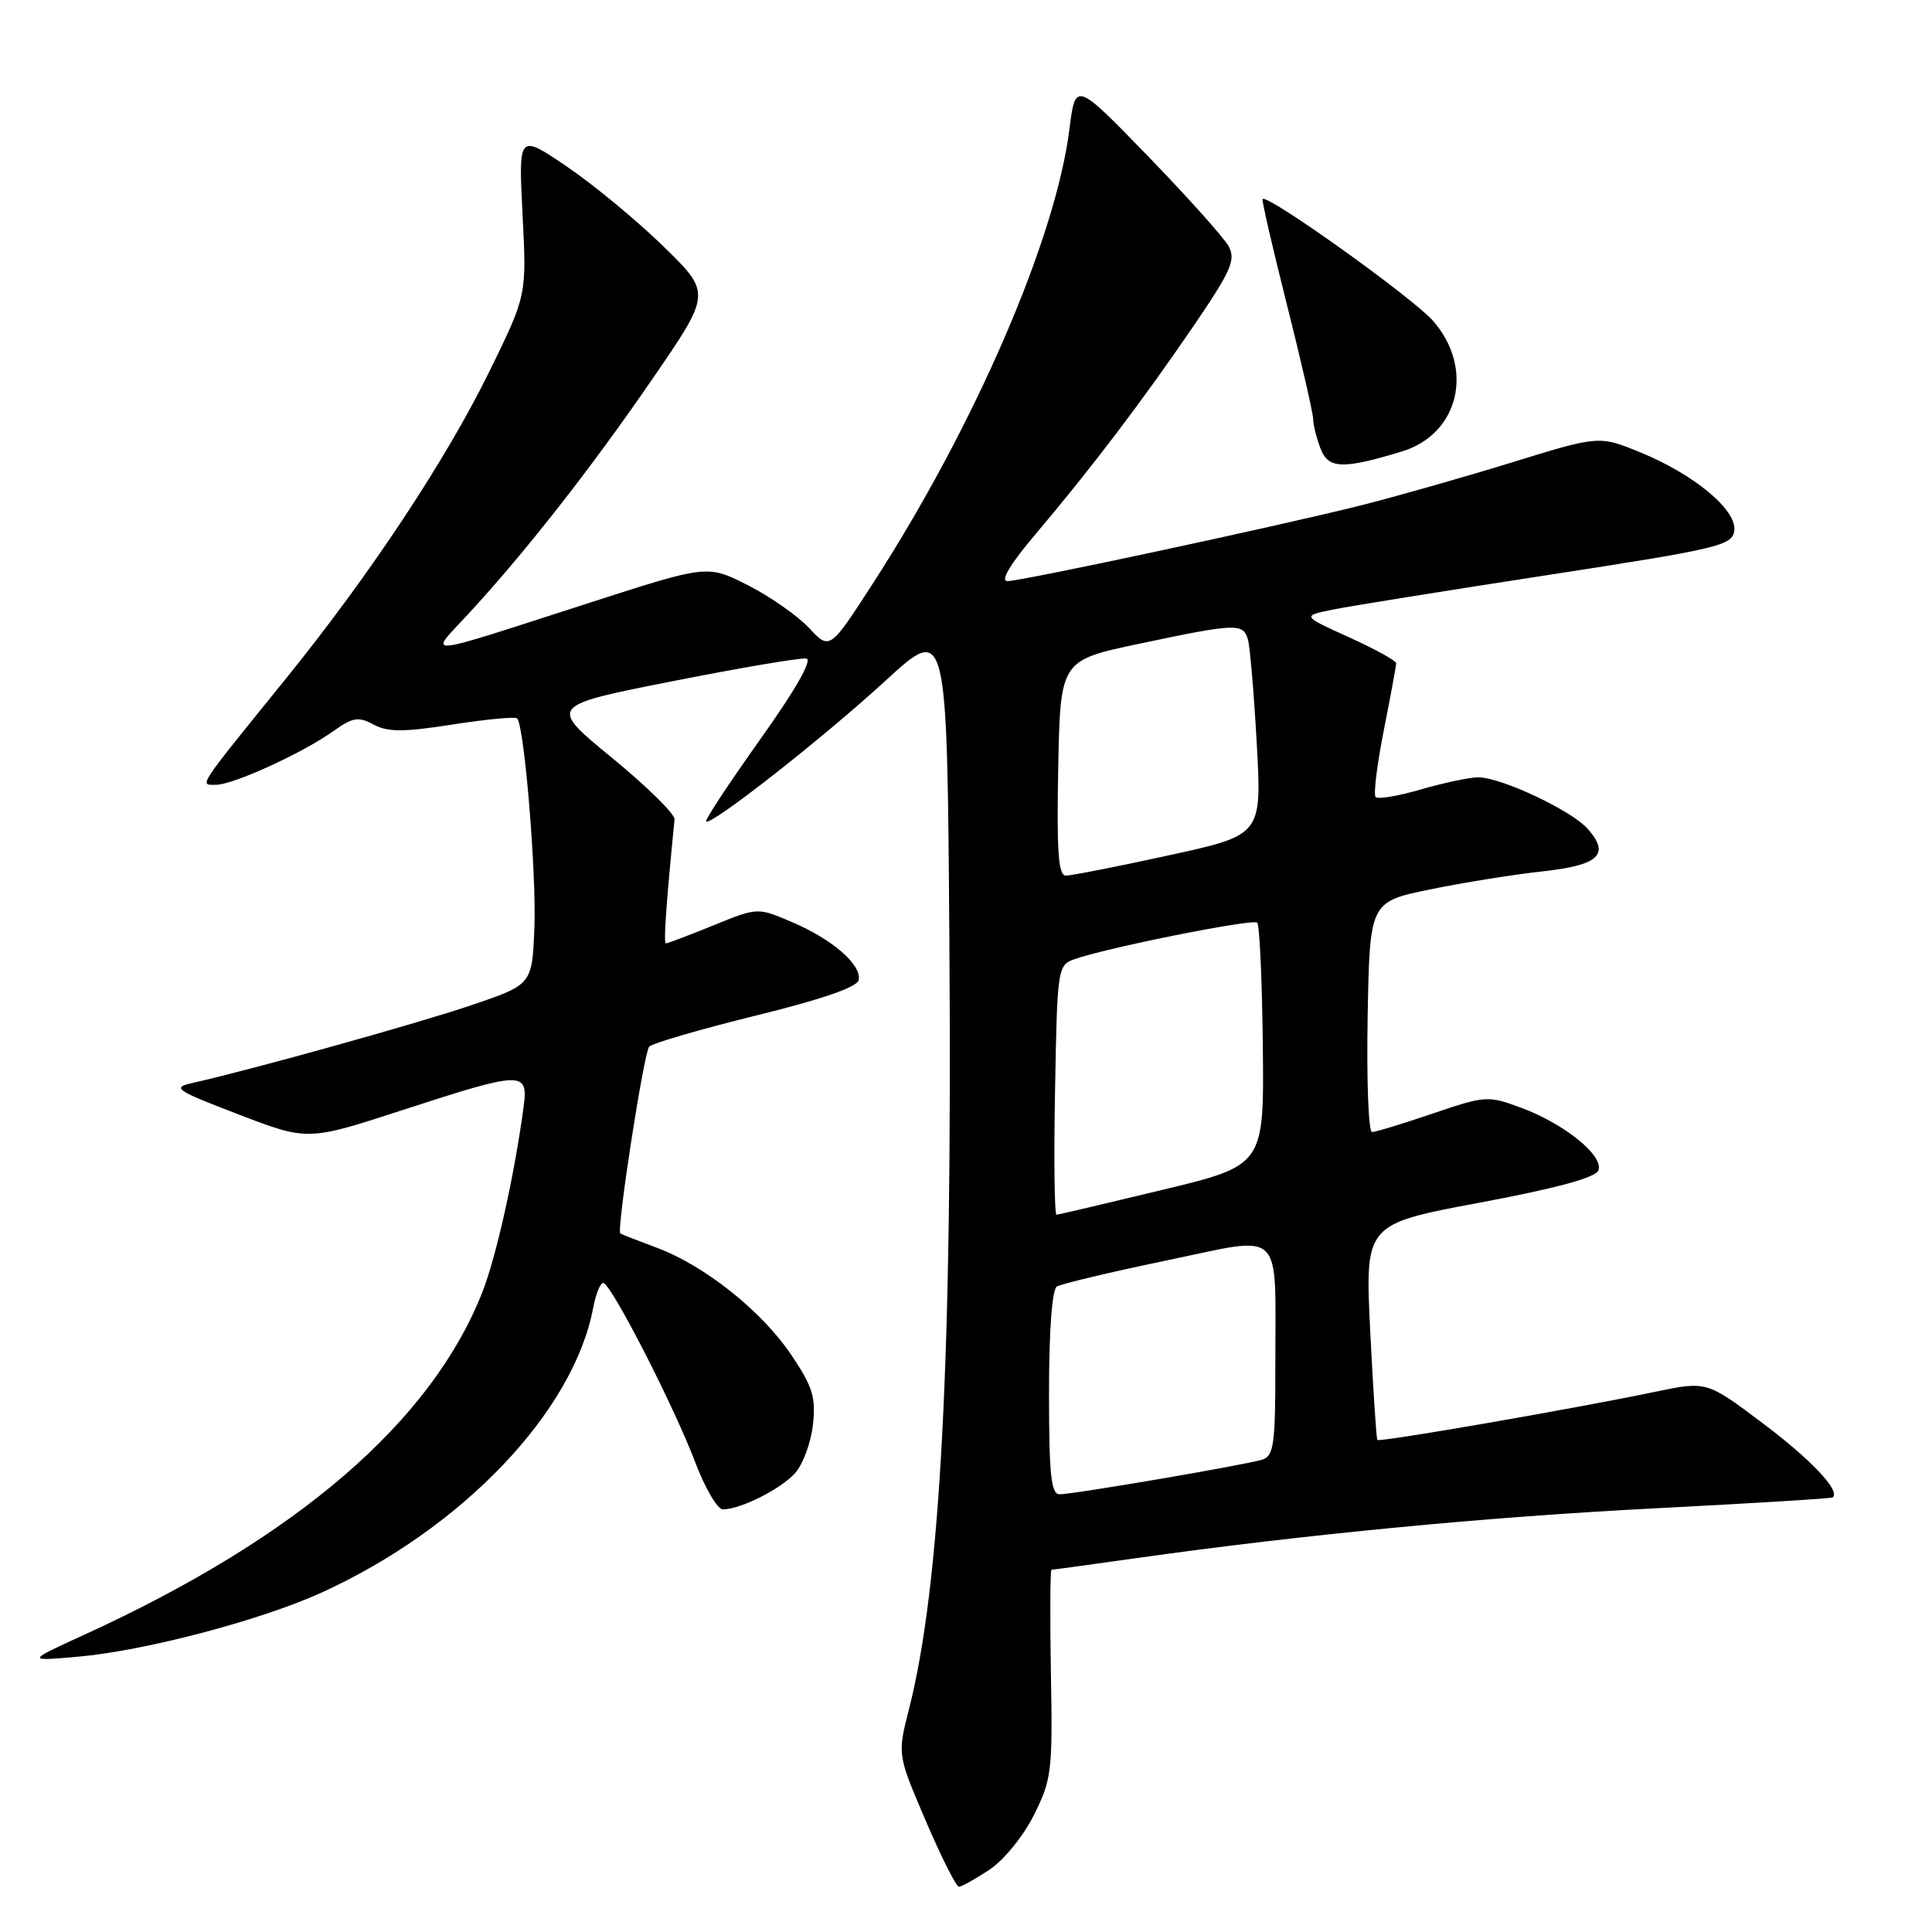 <?xml version="1.0" encoding="UTF-8" standalone="no"?>
<!DOCTYPE svg PUBLIC "-//W3C//DTD SVG 1.1//EN" "http://www.w3.org/Graphics/SVG/1.1/DTD/svg11.dtd" >
<svg xmlns="http://www.w3.org/2000/svg" xmlns:xlink="http://www.w3.org/1999/xlink" version="1.1" viewBox="0 0 256 256">
 <g >
 <path fill="currentColor"
d=" M 131.10 247.75 C 133.01 246.48 135.60 243.31 137.00 240.50 C 139.35 235.80 139.49 234.68 139.25 221.75 C 139.12 214.19 139.15 208.00 139.33 208.00 C 139.51 208.00 144.57 207.31 150.58 206.46 C 172.86 203.32 197.14 200.99 219.50 199.85 C 232.15 199.20 242.65 198.56 242.83 198.42 C 243.93 197.59 240.05 193.46 233.59 188.60 C 226.15 183.00 226.15 183.00 219.32 184.42 C 208.56 186.67 182.79 191.13 182.51 190.80 C 182.37 190.63 181.95 184.13 181.56 176.35 C 180.87 162.20 180.87 162.20 196.06 159.36 C 206.25 157.45 211.43 156.04 211.80 155.08 C 212.54 153.16 207.30 148.91 201.60 146.80 C 197.14 145.15 196.86 145.17 189.84 147.55 C 185.89 148.90 182.27 150.00 181.80 150.00 C 181.33 150.00 181.07 143.14 181.22 134.75 C 181.50 119.50 181.50 119.50 189.50 117.85 C 193.90 116.95 200.58 115.87 204.33 115.47 C 211.88 114.65 213.40 113.23 210.37 109.82 C 208.20 107.37 198.90 103.00 195.88 103.00 C 194.74 103.00 191.34 103.72 188.33 104.59 C 185.32 105.47 182.60 105.93 182.28 105.62 C 181.97 105.31 182.46 101.33 183.36 96.77 C 184.26 92.22 185.00 88.22 185.00 87.89 C 185.00 87.55 182.19 86.00 178.75 84.44 C 172.50 81.61 172.50 81.61 176.63 80.77 C 178.90 80.31 191.72 78.25 205.13 76.19 C 227.73 72.71 229.52 72.29 229.80 70.34 C 230.20 67.60 224.46 62.83 217.26 59.90 C 211.87 57.71 211.87 57.71 200.18 61.32 C 193.76 63.30 184.76 65.85 180.19 67.00 C 168.85 69.83 135.38 77.00 133.49 77.00 C 132.50 77.00 133.85 74.75 137.24 70.75 C 144.63 62.01 151.38 53.12 158.14 43.21 C 163.10 35.94 163.77 34.44 162.82 32.66 C 162.21 31.53 157.39 26.14 152.11 20.69 C 142.50 10.79 142.50 10.79 141.70 17.14 C 139.88 31.66 129.17 56.41 115.65 77.33 C 109.95 86.15 109.95 86.15 107.19 83.20 C 105.67 81.58 102.03 79.03 99.09 77.54 C 93.74 74.83 93.74 74.83 78.12 79.87 C 55.27 87.23 56.75 87.09 62.02 81.39 C 69.63 73.15 78.33 62.04 86.48 50.17 C 94.26 38.84 94.26 38.84 87.88 32.62 C 84.37 29.20 78.62 24.45 75.10 22.06 C 68.70 17.72 68.70 17.72 69.24 28.41 C 69.79 39.11 69.79 39.11 64.95 49.01 C 59.12 60.92 49.11 76.05 37.83 89.99 C 25.97 104.64 26.39 104.00 28.63 103.99 C 30.92 103.98 40.10 99.78 44.17 96.88 C 46.75 95.04 47.49 94.92 49.51 96.01 C 51.40 97.02 53.46 97.02 59.97 96.00 C 64.43 95.31 68.28 94.94 68.52 95.19 C 69.48 96.14 71.10 115.88 70.81 122.98 C 70.50 130.46 70.50 130.46 62.50 133.18 C 55.38 135.60 33.54 141.69 25.50 143.50 C 22.74 144.12 23.22 144.45 31.64 147.68 C 40.78 151.18 40.78 151.18 53.34 147.09 C 69.36 141.88 70.03 141.86 69.37 146.75 C 68.16 155.76 65.75 166.55 63.91 171.23 C 57.13 188.43 39.35 203.73 11.17 216.61 C 3.50 220.12 3.50 220.12 10.25 219.53 C 19.06 218.77 34.41 214.74 42.49 211.08 C 61.20 202.59 76.01 187.09 78.61 173.25 C 78.95 171.46 79.54 170.00 79.93 170.00 C 80.94 170.00 89.28 186.27 92.12 193.75 C 93.42 197.19 95.07 200.00 95.78 200.00 C 98.12 200.00 103.47 197.31 105.37 195.18 C 106.40 194.03 107.45 191.15 107.72 188.79 C 108.12 185.14 107.69 183.76 104.85 179.53 C 100.93 173.71 93.37 167.69 87.00 165.32 C 84.53 164.40 82.36 163.55 82.20 163.44 C 81.66 163.07 85.30 139.53 86.02 138.69 C 86.40 138.25 92.74 136.40 100.11 134.58 C 108.98 132.40 113.60 130.80 113.78 129.85 C 114.18 127.83 110.32 124.48 104.94 122.18 C 100.38 120.23 100.38 120.23 94.52 122.62 C 91.30 123.93 88.47 125.00 88.24 125.00 C 87.90 125.00 88.26 119.90 89.38 108.57 C 89.44 107.87 85.71 104.20 81.09 100.41 C 72.67 93.51 72.67 93.51 89.09 90.27 C 98.11 88.48 106.11 87.13 106.84 87.26 C 107.69 87.41 105.40 91.42 100.71 98.00 C 96.60 103.78 93.38 108.66 93.56 108.85 C 94.14 109.50 109.03 97.82 117.32 90.21 C 125.50 82.70 125.50 82.70 125.80 125.10 C 126.19 180.23 124.62 210.05 120.44 226.50 C 118.91 232.50 118.91 232.50 122.66 241.25 C 124.72 246.06 126.70 250.00 127.06 250.00 C 127.41 250.00 129.23 248.99 131.10 247.75 Z  M 185.73 59.83 C 193.33 57.54 195.41 48.82 189.88 42.51 C 187.18 39.44 167.97 25.70 167.30 26.37 C 167.16 26.50 168.62 32.81 170.53 40.40 C 172.44 47.98 174.00 54.79 174.00 55.53 C 174.00 56.27 174.44 58.02 174.97 59.42 C 176.00 62.14 177.89 62.21 185.73 59.83 Z  M 139.00 184.56 C 139.00 176.30 139.40 170.87 140.04 170.47 C 140.62 170.12 147.11 168.57 154.46 167.04 C 170.35 163.74 168.97 162.44 168.99 180.68 C 169.00 191.42 168.79 192.93 167.25 193.41 C 165.02 194.11 142.26 198.00 140.40 198.00 C 139.27 198.00 139.00 195.42 139.00 184.56 Z  M 139.80 144.46 C 140.08 128.44 140.16 127.89 142.30 127.12 C 146.54 125.60 166.03 121.70 166.59 122.26 C 166.90 122.57 167.24 129.94 167.33 138.62 C 167.50 154.42 167.50 154.42 154.00 157.67 C 146.57 159.46 140.28 160.94 140.00 160.96 C 139.72 160.99 139.63 153.56 139.80 144.46 Z  M 140.22 101.75 C 140.50 87.50 140.50 87.50 151.00 85.29 C 163.82 82.58 164.74 82.55 165.36 84.75 C 165.63 85.71 166.16 91.93 166.53 98.57 C 167.20 110.65 167.20 110.65 154.85 113.34 C 148.06 114.83 141.93 116.03 141.22 116.02 C 140.23 116.00 140.01 112.78 140.22 101.75 Z "/>
</g>
</svg>